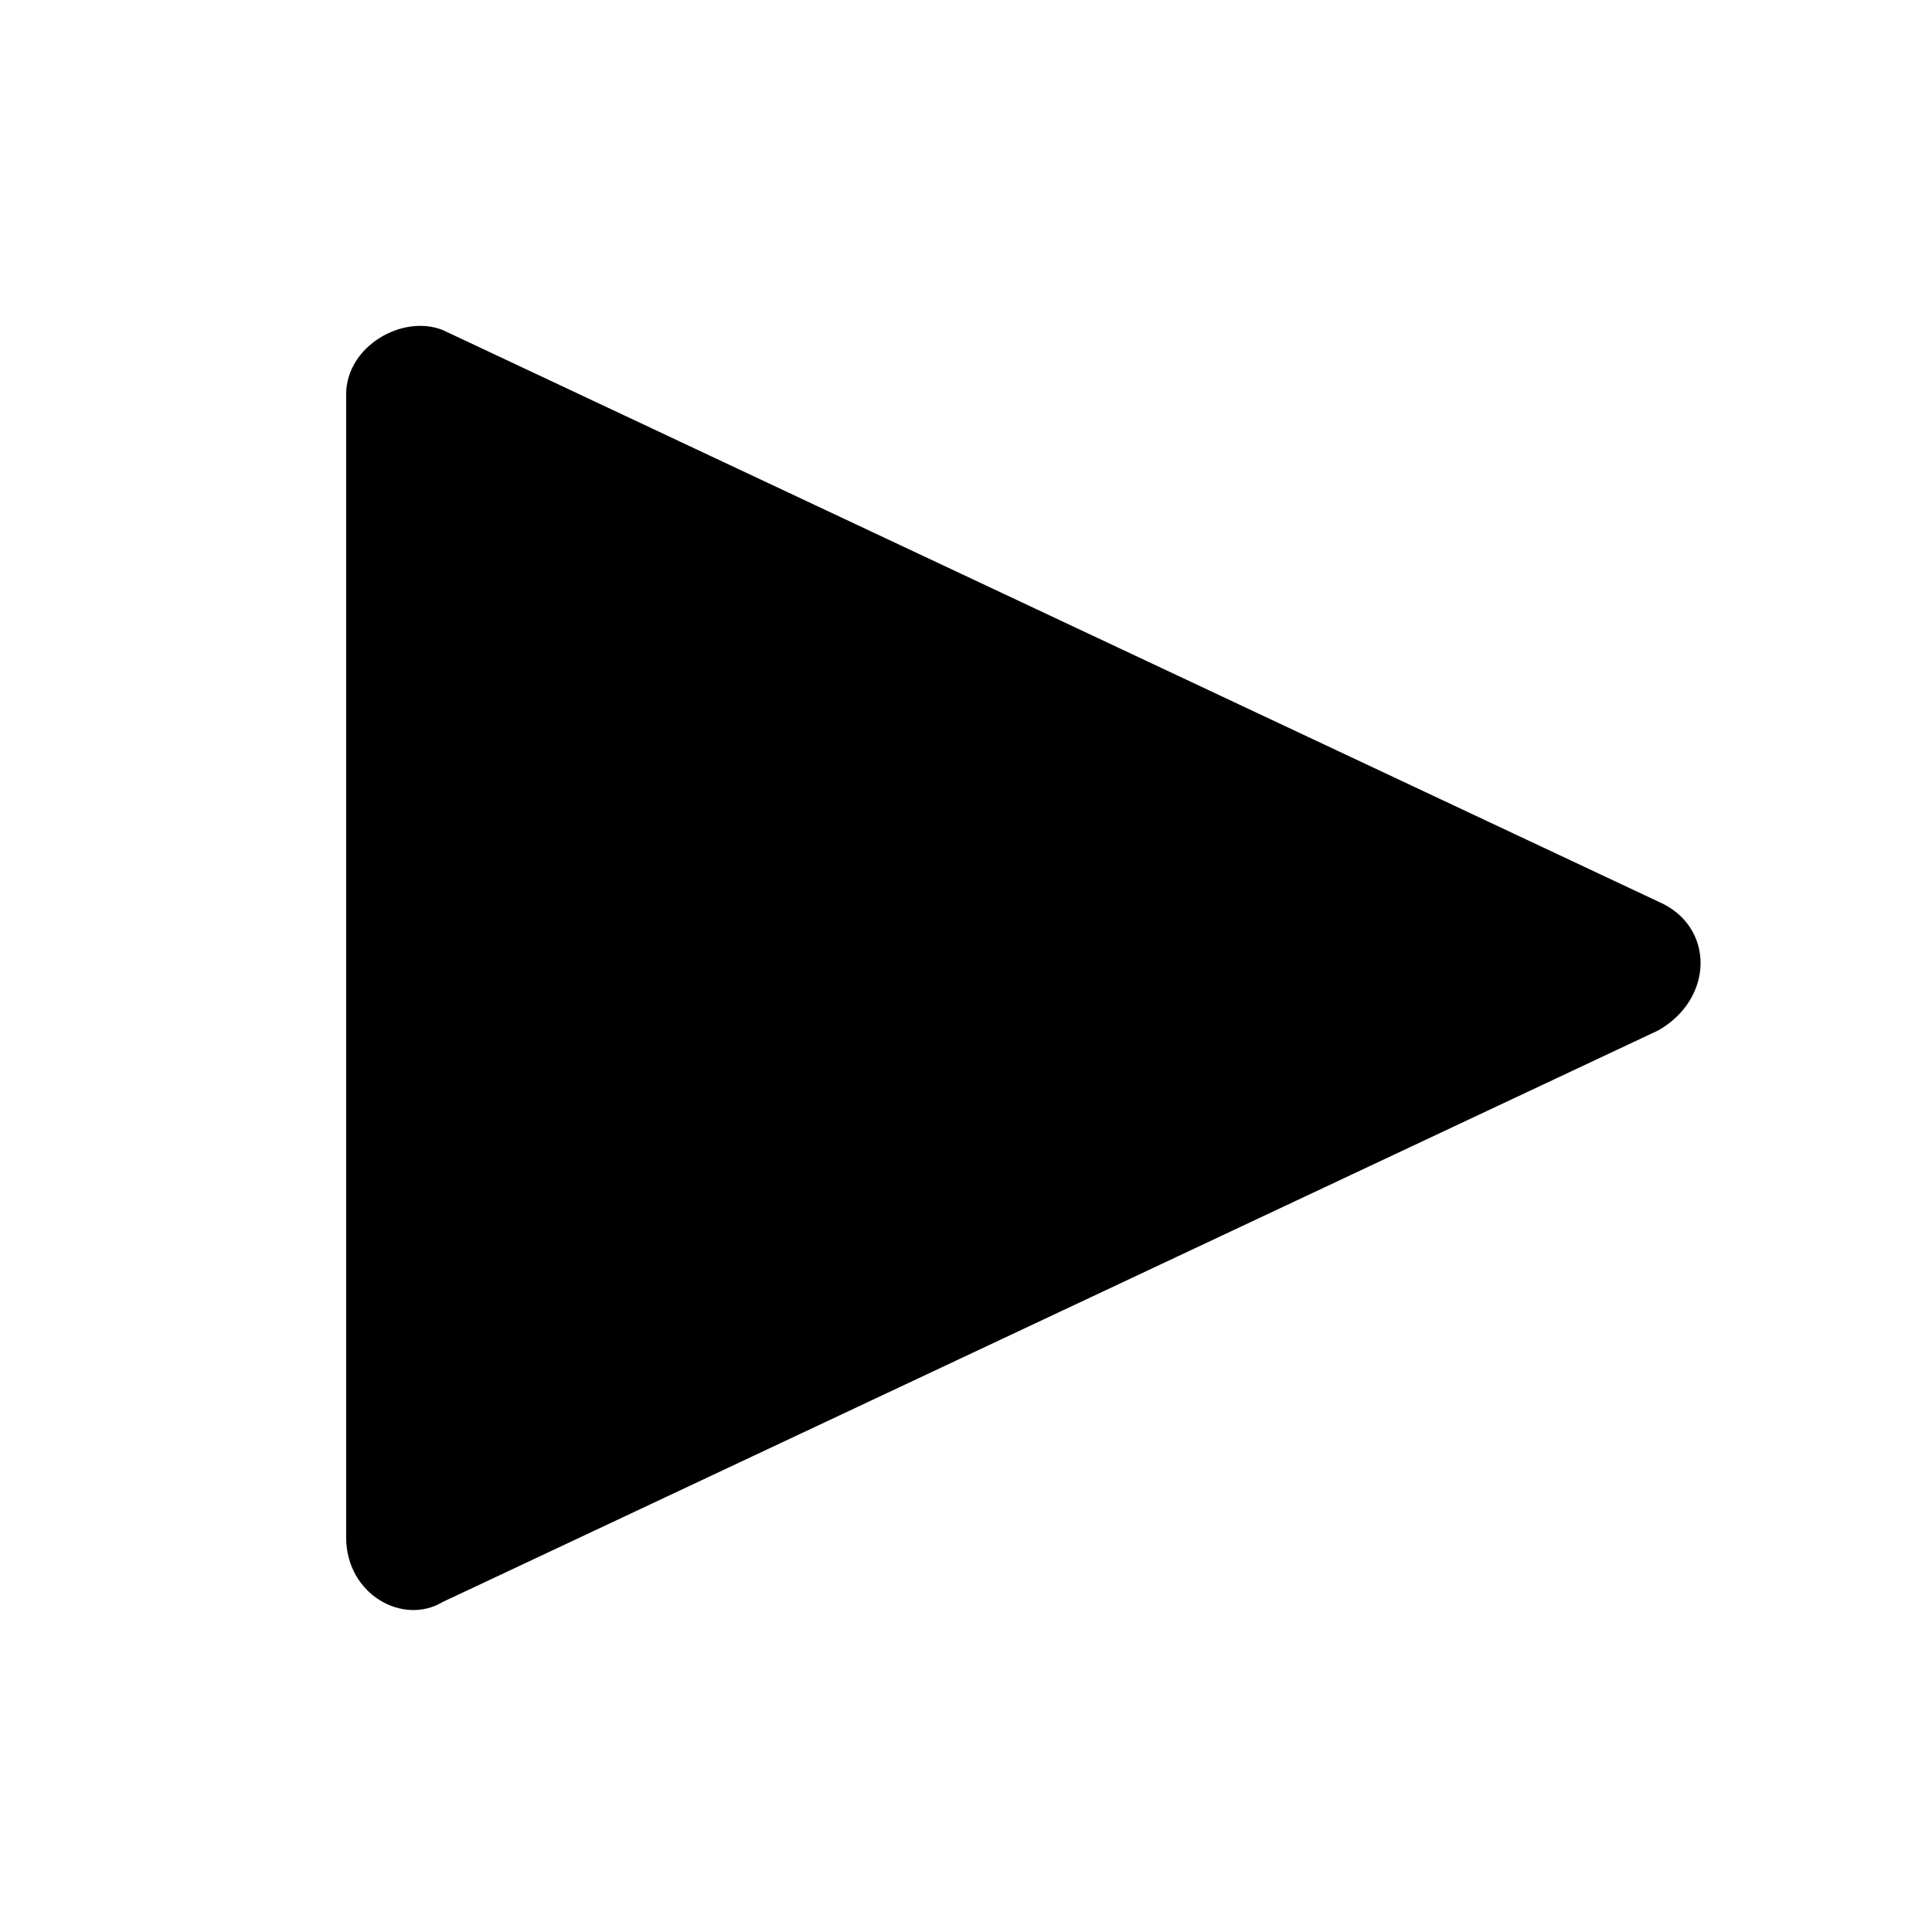 <!-- Generated by IcoMoon.io -->
<svg version="1.1" xmlns="http://www.w3.org/2000/svg" width="1024" height="1024" viewBox="0 0 1024 1024">
<title></title>
<g id="icomoon-ignore">
</g>
<path d="M183.467 814.933v-605.867c0-25.6 29.867-42.667 51.2-34.133l644.267 302.933c29.867 12.8 29.867 51.2 0 68.267l-644.267 302.933c-21.333 12.8-51.2-4.267-51.2-34.133z"></path>
</svg>
